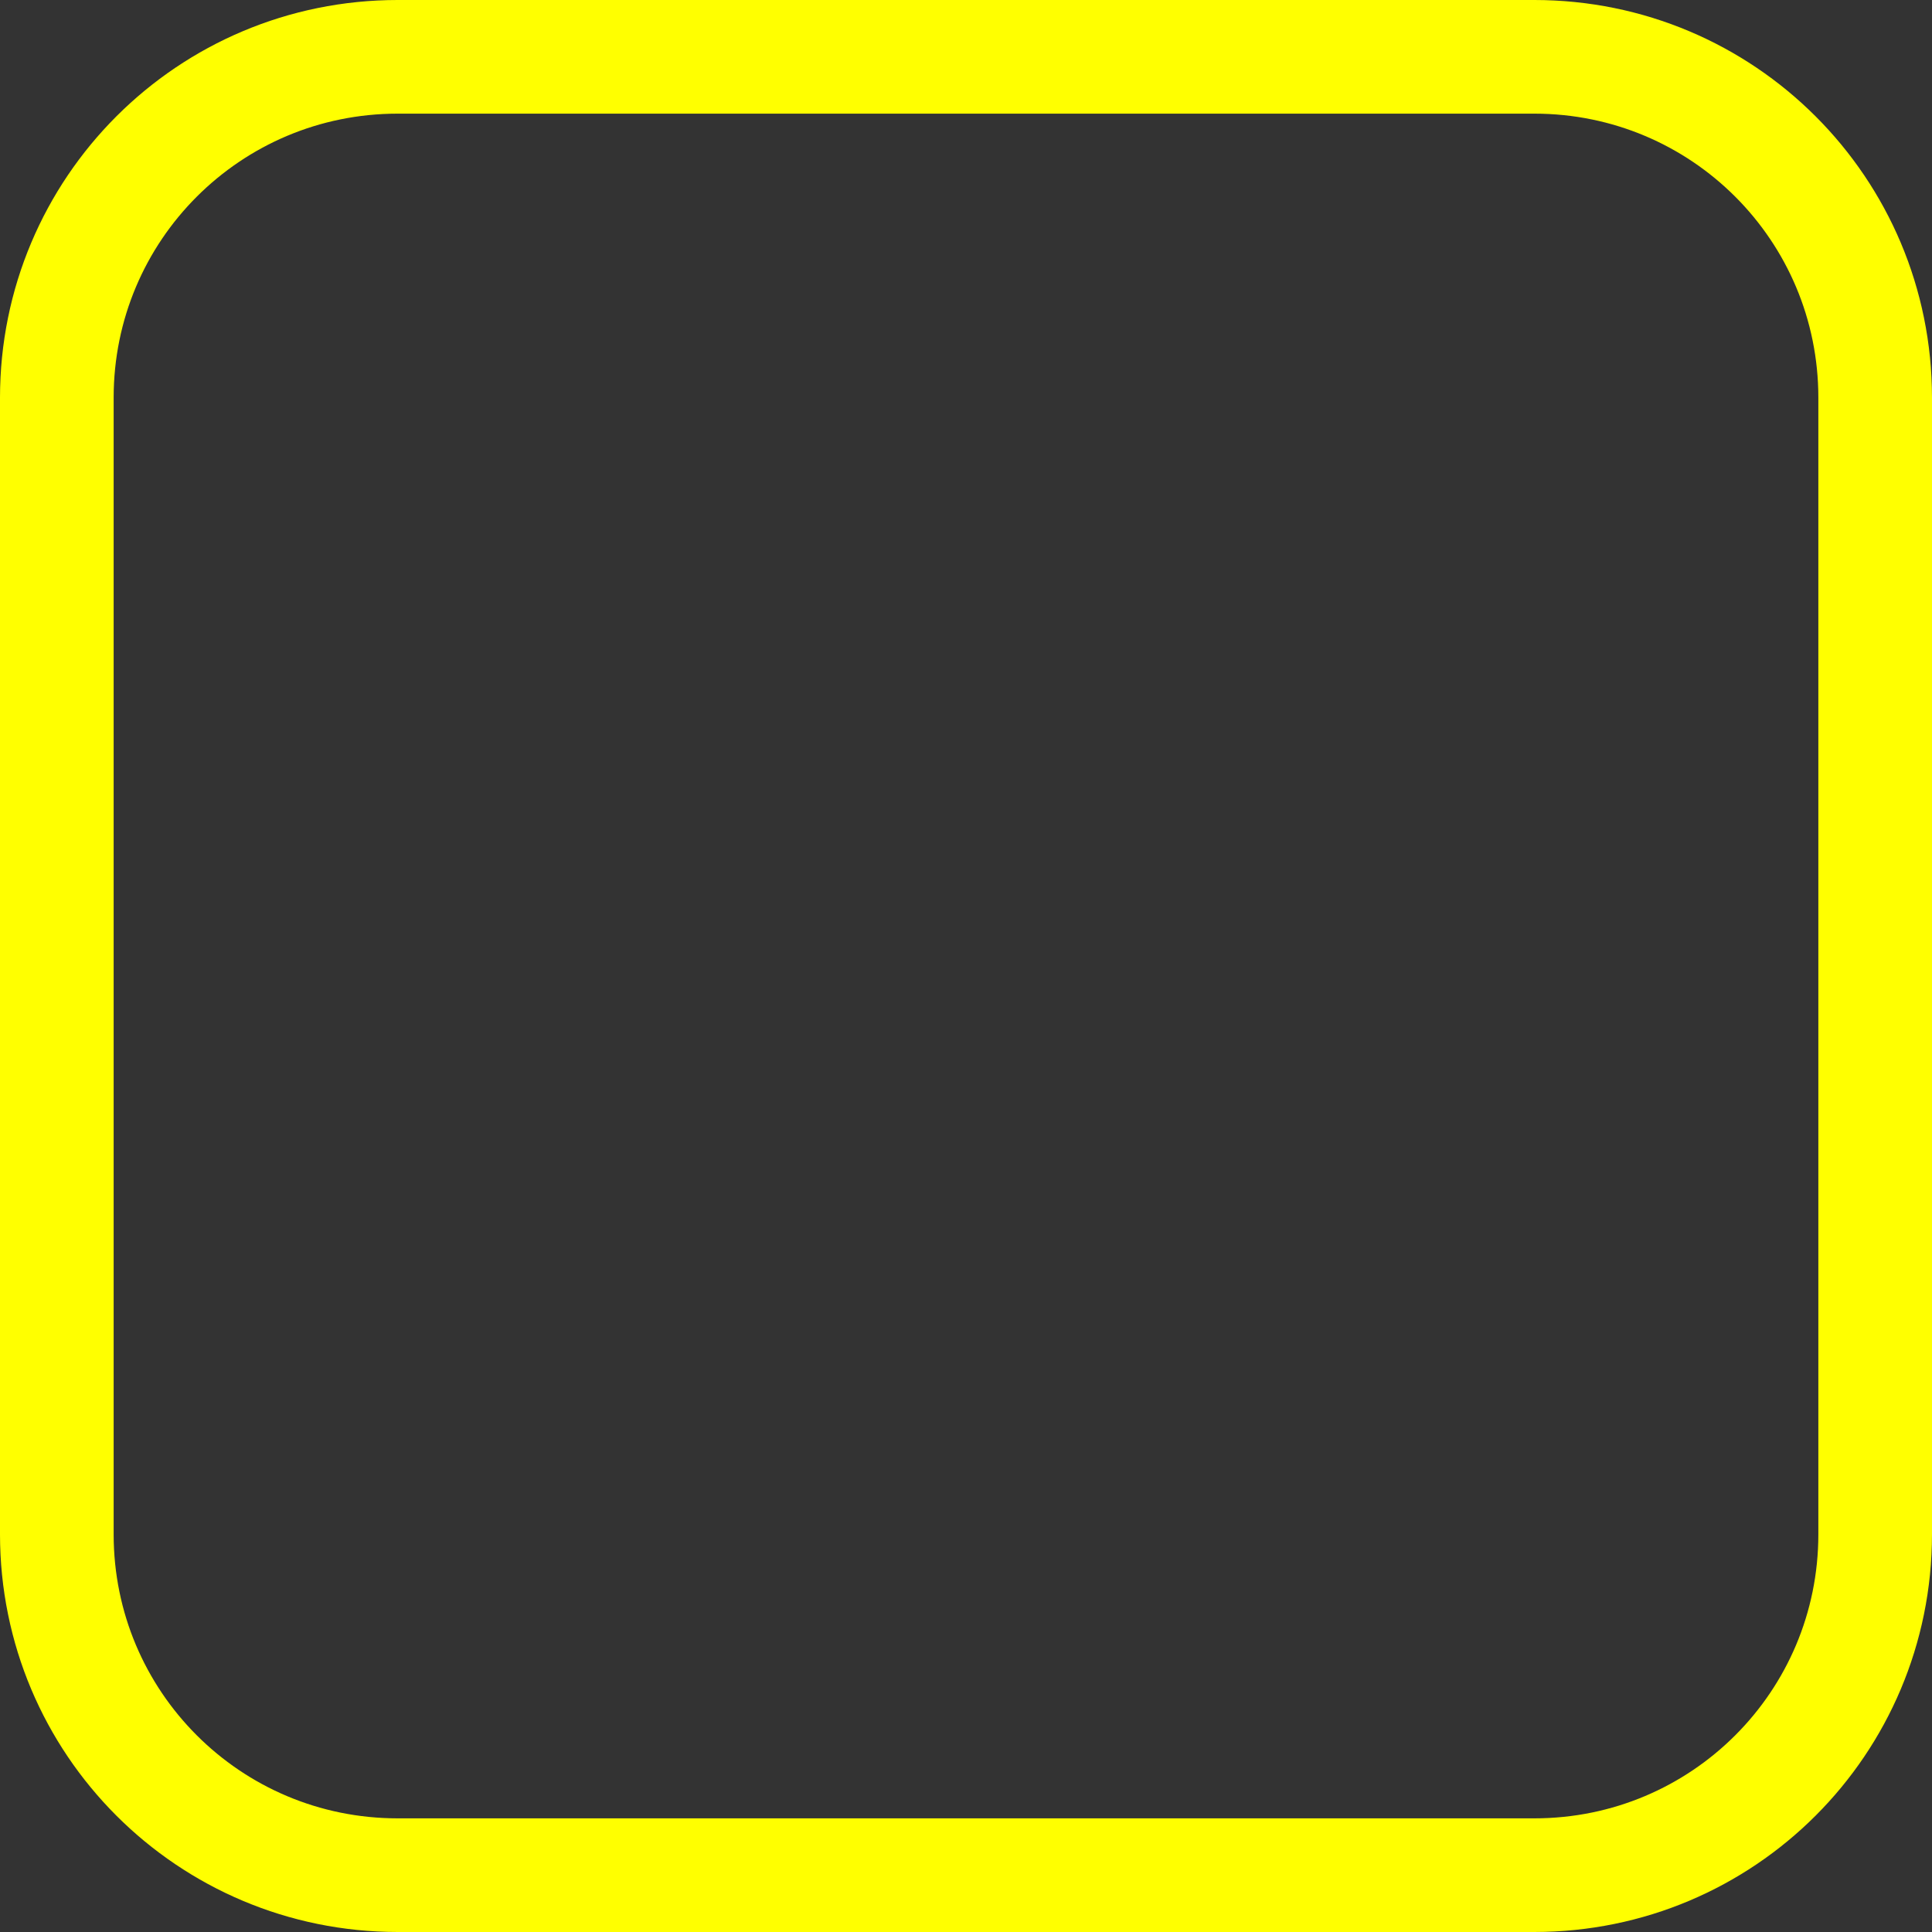 <?xml version="1.0" encoding="utf-8"?>
<!-- Generator: Adobe Illustrator 19.0.0, SVG Export Plug-In . SVG Version: 6.00 Build 0)  -->
<svg version="1.1" id="图层_1" xmlns="http://www.w3.org/2000/svg" xmlns:xlink="http://www.w3.org/1999/xlink" x="0px" y="0px"
	 viewBox="-437 238 85 85" style="enable-background:new -437 238 85 85;" xml:space="preserve">
<rect x="-437" y="238" width="85" height="85" fill="#333333" stroke="none"/>
<style type="text/css">
	.st0{fill:none;stroke:#FFFF00;stroke-width:5;stroke-miterlimit:10;}
</style>
<path id="XMLID_1_" class="st0" d="M-369.5,320.5h-50c-8.3,0-15-6.7-15-15v-50c0-8.3,6.7-15,15-15h50c8.3,0,15,6.7,15,15v50
	C-354.5,313.8-361.2,320.5-369.5,320.5z"/>
</svg>
